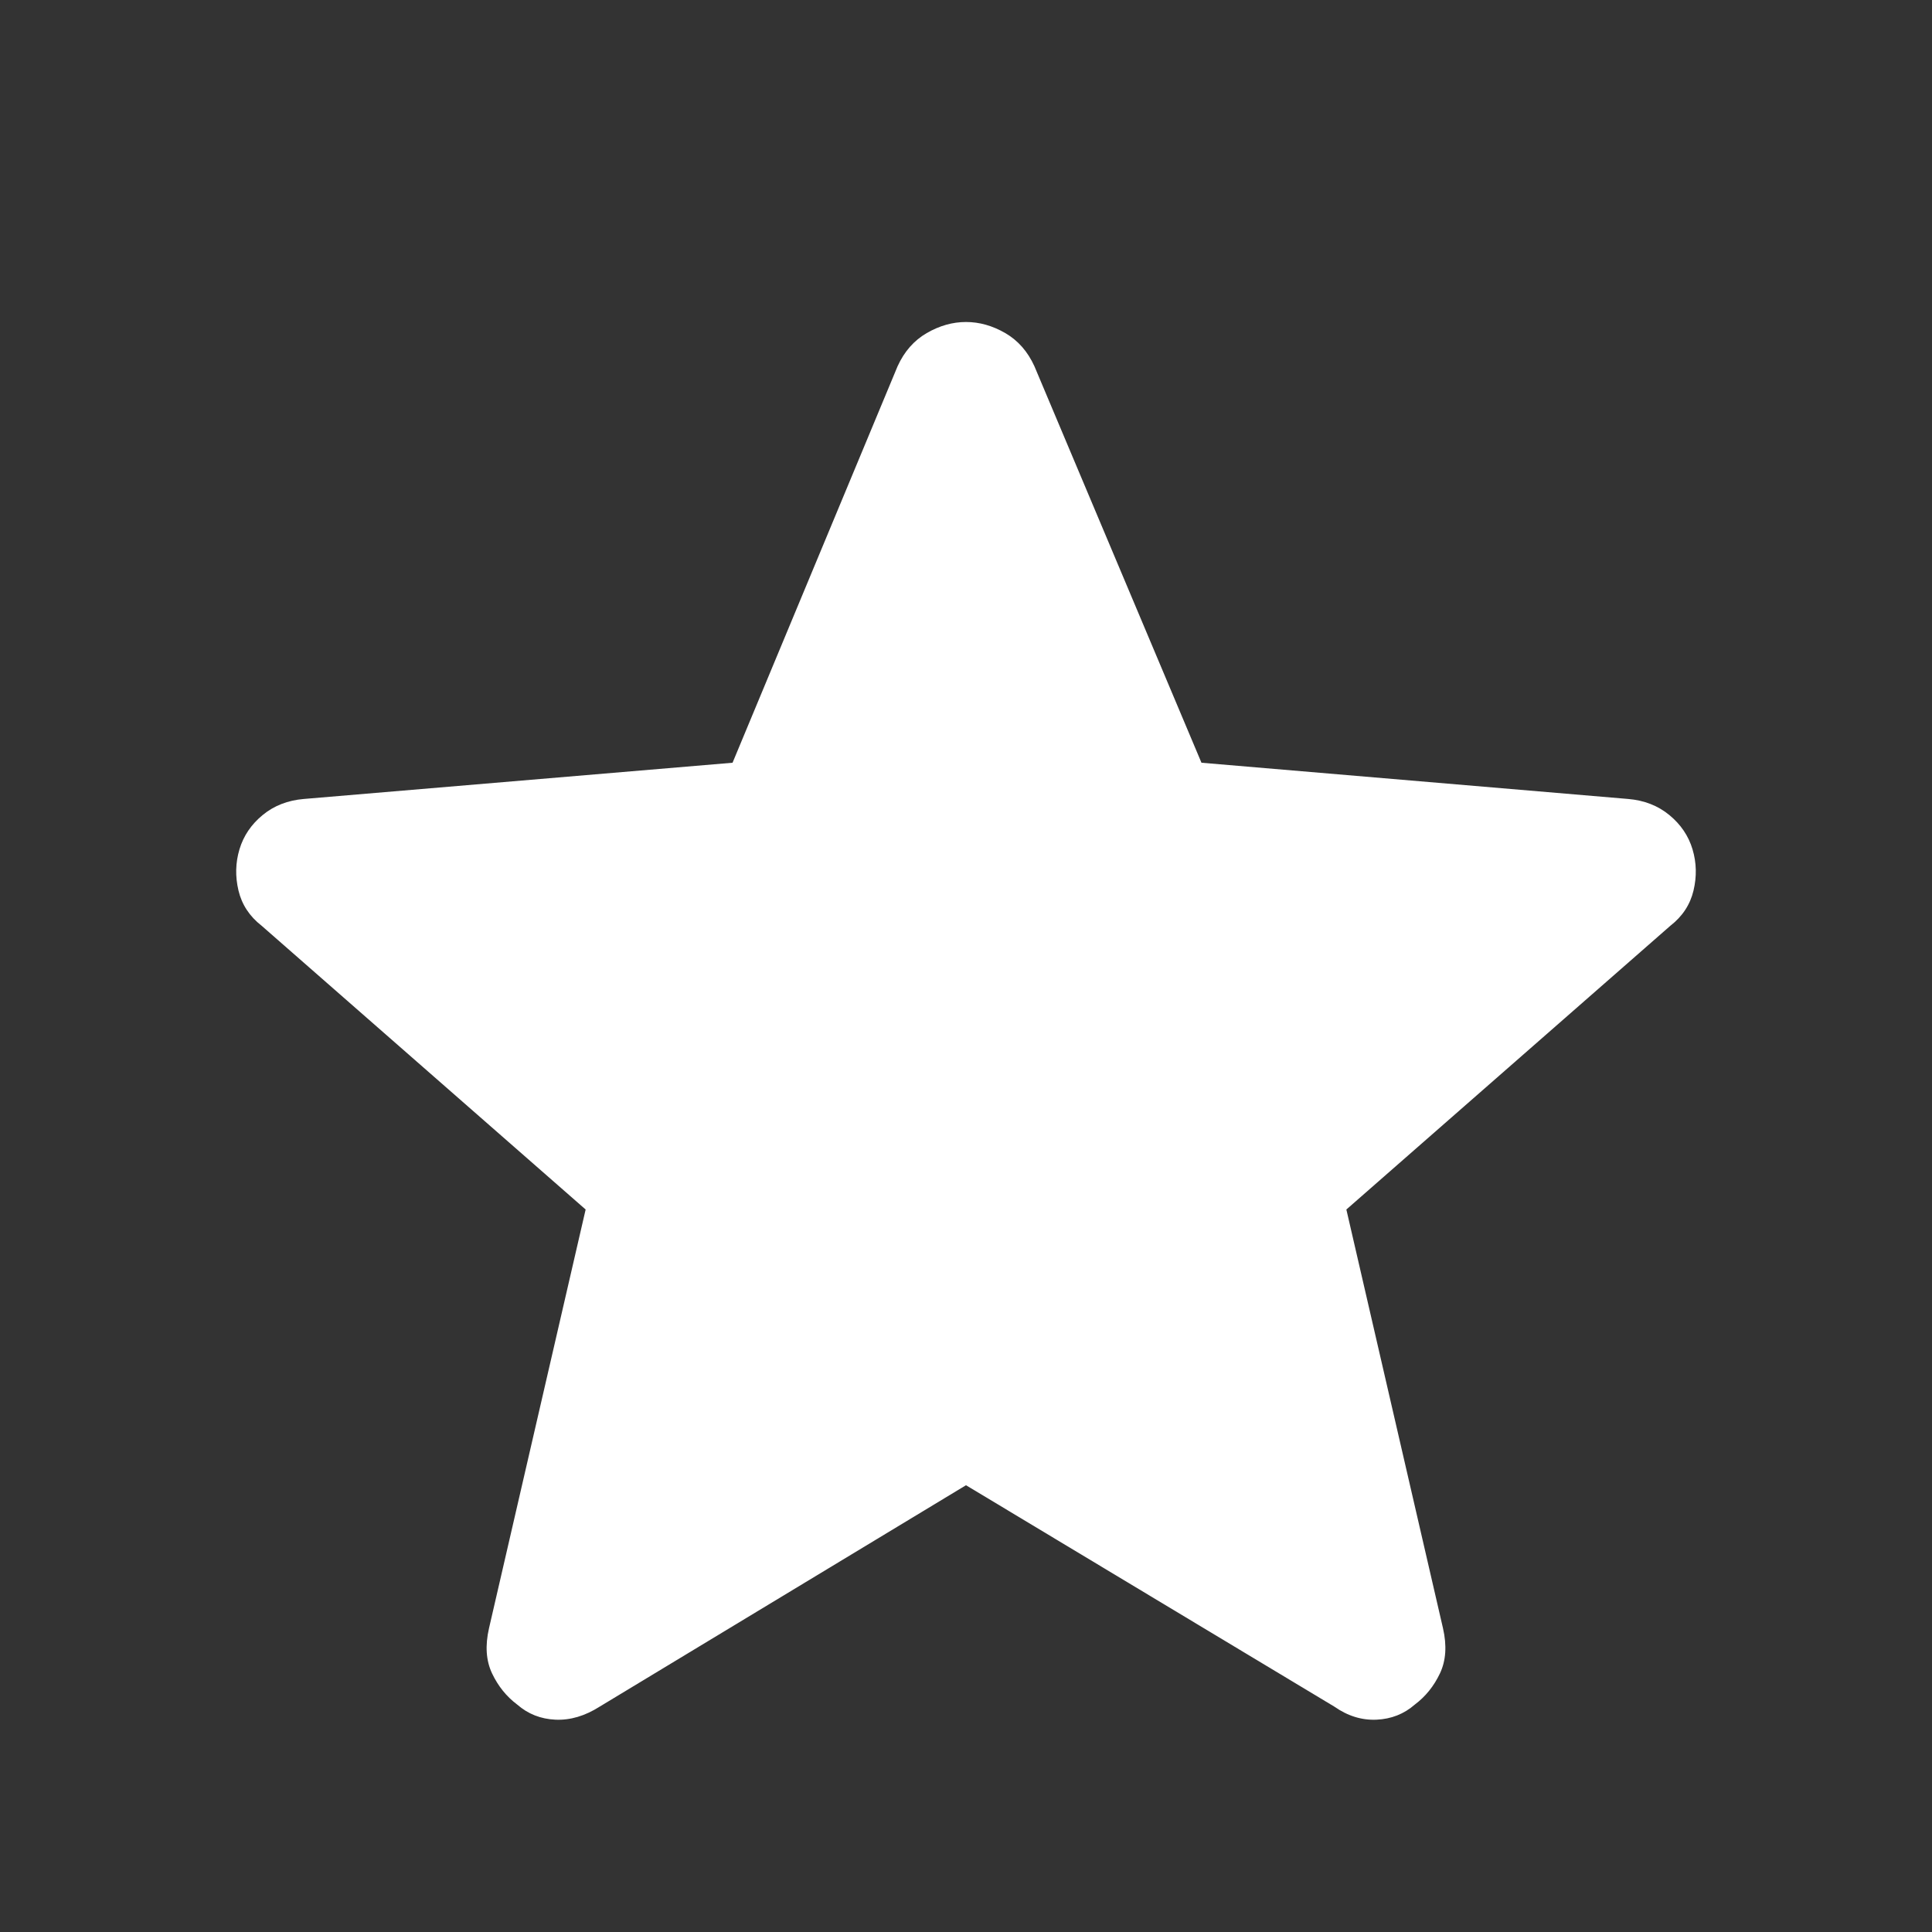<?xml version="1.0" encoding="UTF-8" standalone="no"?>
<svg
   height="48"
   viewBox="0 -960 960 960"
   width="48"
   version="1.1"
   id="svg216"
   sodipodi:docname="favorite.svg"
   inkscape:version="1.2.2 (732a01da63, 2022-12-09)"
   xmlns:inkscape="http://www.inkscape.org/namespaces/inkscape"
   xmlns:sodipodi="http://sodipodi.sourceforge.net/DTD/sodipodi-0.dtd"
   xmlns="http://www.w3.org/2000/svg"
   xmlns:svg="http://www.w3.org/2000/svg">
  <rect x="0" y="-960" width="960" height="960" fill="#333333" stroke="none"/>
  <defs
     id="defs220" />
  <sodipodi:namedview
     id="namedview218"
     pagecolor="#505050"
     bordercolor="#eeeeee"
     borderopacity="1"
     inkscape:showpageshadow="0"
     inkscape:pageopacity="0"
     inkscape:pagecheckerboard="0"
     inkscape:deskcolor="#505050"
     showgrid="false"
     inkscape:zoom="21.395833"
     inkscape:cx="21.055501"
     inkscape:cy="23.976631"
     inkscape:window-width="3440"
     inkscape:window-height="1377"
     inkscape:window-x="-8"
     inkscape:window-y="-8"
     inkscape:window-maximized="1"
     inkscape:current-layer="svg216" />
  <path
     d="M480-222 298-112q-11 7-22 6.5t-19-7.5q-8-6-12.5-15.5T243-151l48-208-161-141q-9-7-11.5-17.5t.5-20.5q3-10 11.5-17t20.5-8l213-18 82-197q5-11 14.5-16.5T480-800q10 0 19.5 5.5T514-778l83 197 212 18q12 1 20.5 8t11.5 17q3 10 .5 20.5T830-500L669-359l48 208q3 13-1.5 22.5T703-113q-8 7-19 7.5t-21-6.5L480-222Z"
     id="path214"
     style="fill:#ffffff" />
</svg>
